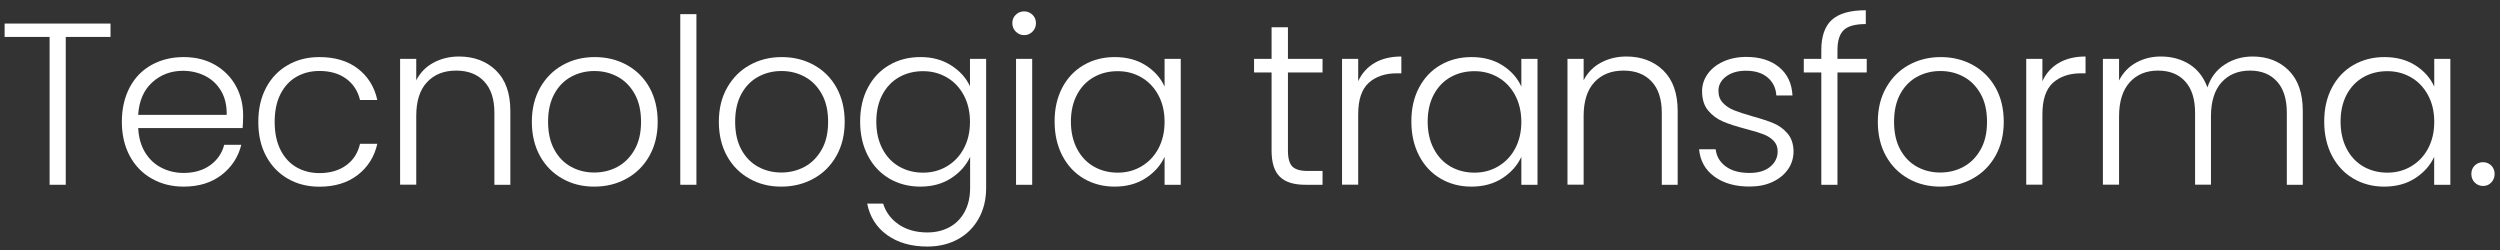 <svg width="130" height="13" viewBox="0 0 130 13" fill="none" xmlns="http://www.w3.org/2000/svg">
<rect x="0" y="0" width="130" height="13" fill="#333333" stroke="none"/>
<path d="M5.747 1.225V1.92H3.419V9.608H2.579V1.92H0.24V1.225H5.747Z" fill="white"/>
<path d="M12.617 6.658H7.187C7.21 7.154 7.332 7.576 7.546 7.927C7.761 8.279 8.046 8.545 8.398 8.723C8.749 8.904 9.134 8.993 9.549 8.993C10.093 8.993 10.552 8.86 10.922 8.597C11.292 8.334 11.54 7.979 11.659 7.531H12.547C12.388 8.172 12.044 8.693 11.522 9.097C10.996 9.5 10.341 9.704 9.549 9.704C8.934 9.704 8.383 9.567 7.894 9.289C7.406 9.012 7.024 8.623 6.751 8.116C6.477 7.609 6.336 7.013 6.336 6.336C6.336 5.655 6.473 5.063 6.743 4.548C7.013 4.034 7.395 3.645 7.883 3.375C8.372 3.105 8.927 2.968 9.549 2.968C10.171 2.968 10.719 3.105 11.185 3.375C11.651 3.645 12.014 4.012 12.266 4.471C12.517 4.929 12.643 5.44 12.643 5.999C12.64 6.288 12.632 6.506 12.617 6.658ZM11.496 4.726C11.292 4.382 11.015 4.123 10.663 3.945C10.311 3.771 9.926 3.682 9.512 3.682C8.89 3.682 8.357 3.882 7.917 4.282C7.476 4.681 7.232 5.244 7.184 5.973H11.788C11.799 5.488 11.699 5.07 11.496 4.726Z" fill="white"/>
<path d="M13.839 4.556C14.109 4.049 14.487 3.656 14.968 3.382C15.445 3.105 15.993 2.968 16.611 2.968C17.418 2.968 18.084 3.168 18.606 3.567C19.128 3.967 19.469 4.511 19.62 5.2H18.721C18.61 4.73 18.366 4.359 17.996 4.089C17.625 3.823 17.163 3.69 16.611 3.69C16.171 3.69 15.775 3.789 15.423 3.989C15.071 4.189 14.794 4.485 14.59 4.881C14.387 5.277 14.283 5.762 14.283 6.34C14.283 6.917 14.387 7.402 14.59 7.801C14.794 8.201 15.071 8.501 15.423 8.701C15.775 8.901 16.171 9.001 16.611 9.001C17.163 9.001 17.625 8.867 17.996 8.601C18.366 8.334 18.61 7.961 18.721 7.479H19.62C19.469 8.149 19.128 8.69 18.603 9.097C18.077 9.504 17.411 9.708 16.611 9.708C15.997 9.708 15.449 9.571 14.968 9.293C14.487 9.015 14.113 8.627 13.839 8.12C13.565 7.613 13.432 7.017 13.432 6.34C13.432 5.655 13.569 5.063 13.839 4.556Z" fill="white"/>
<path d="M25.794 3.667C26.291 4.152 26.538 4.852 26.538 5.773V9.608H25.709V5.866C25.709 5.155 25.532 4.611 25.176 4.234C24.821 3.856 24.336 3.671 23.718 3.671C23.085 3.671 22.582 3.871 22.208 4.271C21.83 4.67 21.645 5.259 21.645 6.032V9.604H20.805V3.06H21.645V4.174C21.852 3.775 22.152 3.467 22.545 3.257C22.937 3.046 23.381 2.938 23.877 2.938C24.658 2.942 25.299 3.183 25.794 3.667Z" fill="white"/>
<path d="M29.244 9.289C28.752 9.012 28.363 8.623 28.082 8.116C27.801 7.609 27.656 7.013 27.656 6.336C27.656 5.655 27.801 5.063 28.089 4.556C28.378 4.049 28.767 3.656 29.263 3.382C29.759 3.105 30.314 2.968 30.928 2.968C31.543 2.968 32.102 3.105 32.601 3.382C33.101 3.66 33.493 4.049 33.775 4.556C34.056 5.063 34.2 5.659 34.2 6.336C34.2 7.006 34.056 7.598 33.767 8.109C33.479 8.619 33.083 9.015 32.579 9.289C32.076 9.567 31.517 9.704 30.899 9.704C30.281 9.704 29.733 9.567 29.244 9.289ZM32.102 8.679C32.468 8.482 32.768 8.186 32.994 7.79C33.223 7.394 33.334 6.91 33.334 6.332C33.334 5.758 33.223 5.27 32.998 4.874C32.772 4.478 32.479 4.182 32.109 3.986C31.743 3.789 31.343 3.693 30.91 3.693C30.477 3.693 30.077 3.789 29.711 3.986C29.344 4.182 29.048 4.478 28.83 4.874C28.611 5.27 28.5 5.755 28.5 6.332C28.5 6.91 28.611 7.394 28.83 7.79C29.048 8.186 29.34 8.482 29.707 8.679C30.07 8.875 30.469 8.971 30.899 8.971C31.335 8.971 31.735 8.875 32.102 8.679Z" fill="white"/>
<path d="M36.214 0.736V9.608H35.374V0.736H36.214Z" fill="white"/>
<path d="M38.968 9.289C38.476 9.012 38.087 8.623 37.806 8.116C37.524 7.609 37.38 7.013 37.38 6.336C37.38 5.655 37.524 5.063 37.813 4.556C38.102 4.049 38.49 3.656 38.986 3.382C39.483 3.105 40.038 2.968 40.652 2.968C41.267 2.968 41.825 3.105 42.325 3.382C42.825 3.66 43.217 4.049 43.498 4.556C43.78 5.063 43.924 5.659 43.924 6.336C43.924 7.006 43.78 7.598 43.491 8.109C43.202 8.619 42.806 9.015 42.303 9.289C41.8 9.567 41.241 9.704 40.623 9.704C40.004 9.704 39.46 9.567 38.968 9.289ZM41.829 8.679C42.196 8.482 42.495 8.186 42.721 7.79C42.951 7.394 43.062 6.91 43.062 6.332C43.062 5.758 42.951 5.27 42.725 4.874C42.499 4.478 42.207 4.182 41.837 3.986C41.47 3.789 41.07 3.693 40.637 3.693C40.204 3.693 39.804 3.789 39.438 3.986C39.072 4.182 38.776 4.478 38.557 4.874C38.339 5.27 38.228 5.755 38.228 6.332C38.228 6.91 38.339 7.394 38.557 7.79C38.776 8.186 39.068 8.482 39.434 8.679C39.797 8.875 40.197 8.971 40.626 8.971C41.059 8.971 41.459 8.875 41.829 8.679Z" fill="white"/>
<path d="M49.454 3.397C49.909 3.686 50.239 4.049 50.439 4.489V3.06H51.279V9.774C51.279 10.374 51.149 10.907 50.89 11.369C50.631 11.832 50.268 12.191 49.806 12.443C49.343 12.694 48.814 12.82 48.221 12.82C47.381 12.82 46.685 12.62 46.13 12.221C45.575 11.821 45.231 11.277 45.094 10.588H45.923C46.067 11.044 46.341 11.406 46.745 11.68C47.148 11.95 47.64 12.087 48.225 12.087C48.647 12.087 49.028 11.998 49.365 11.817C49.702 11.636 49.965 11.373 50.157 11.021C50.35 10.67 50.446 10.255 50.446 9.774V8.157C50.239 8.605 49.909 8.975 49.458 9.267C49.006 9.559 48.473 9.704 47.859 9.704C47.259 9.704 46.722 9.563 46.245 9.286C45.767 9.004 45.397 8.608 45.131 8.098C44.864 7.587 44.727 6.995 44.727 6.325C44.727 5.655 44.861 5.063 45.131 4.556C45.397 4.049 45.771 3.656 46.245 3.382C46.719 3.105 47.259 2.968 47.859 2.968C48.462 2.964 48.999 3.108 49.454 3.397ZM50.113 4.944C49.898 4.545 49.602 4.237 49.232 4.023C48.862 3.808 48.451 3.701 48.003 3.701C47.541 3.701 47.122 3.804 46.756 4.012C46.389 4.219 46.097 4.522 45.886 4.918C45.675 5.314 45.568 5.784 45.568 6.328C45.568 6.865 45.675 7.335 45.886 7.739C46.097 8.142 46.386 8.449 46.756 8.66C47.122 8.871 47.541 8.978 48.003 8.978C48.451 8.978 48.862 8.871 49.232 8.653C49.602 8.434 49.898 8.131 50.113 7.731C50.328 7.331 50.439 6.869 50.439 6.34C50.439 5.807 50.328 5.344 50.113 4.944Z" fill="white"/>
<path d="M52.822 1.647C52.704 1.528 52.641 1.38 52.641 1.202C52.641 1.025 52.7 0.88 52.822 0.766C52.941 0.651 53.085 0.592 53.255 0.592C53.426 0.592 53.566 0.651 53.688 0.766C53.807 0.88 53.87 1.028 53.87 1.202C53.87 1.376 53.811 1.524 53.688 1.647C53.57 1.765 53.426 1.828 53.255 1.828C53.085 1.828 52.945 1.765 52.822 1.647ZM53.674 3.06V9.608H52.834V3.06H53.674Z" fill="white"/>
<path d="M55.239 4.556C55.506 4.049 55.88 3.656 56.354 3.382C56.827 3.108 57.368 2.968 57.967 2.968C58.593 2.968 59.13 3.112 59.581 3.401C60.033 3.69 60.359 4.056 60.558 4.504V3.06H61.399V9.608H60.558V8.157C60.351 8.605 60.022 8.975 59.57 9.267C59.119 9.559 58.582 9.704 57.956 9.704C57.364 9.704 56.831 9.563 56.357 9.286C55.883 9.008 55.51 8.608 55.243 8.098C54.977 7.587 54.84 6.995 54.84 6.325C54.836 5.651 54.973 5.063 55.239 4.556ZM60.233 4.944C60.018 4.545 59.722 4.237 59.352 4.023C58.982 3.808 58.571 3.701 58.123 3.701C57.66 3.701 57.242 3.804 56.876 4.012C56.509 4.219 56.217 4.522 56.006 4.918C55.795 5.314 55.687 5.784 55.687 6.328C55.687 6.865 55.795 7.335 56.006 7.739C56.217 8.142 56.509 8.449 56.876 8.66C57.242 8.871 57.66 8.978 58.123 8.978C58.571 8.978 58.982 8.871 59.352 8.653C59.722 8.434 60.018 8.131 60.233 7.731C60.447 7.331 60.558 6.869 60.558 6.34C60.558 5.807 60.451 5.344 60.233 4.944Z" fill="white"/>
<path d="M66.973 3.767V7.831C66.973 8.231 67.051 8.508 67.203 8.66C67.354 8.812 67.621 8.89 68.006 8.89H68.772V9.608H67.873C67.28 9.608 66.84 9.471 66.555 9.193C66.266 8.915 66.122 8.464 66.122 7.831V3.767H65.211V3.06H66.122V1.417H66.973V3.06H68.772V3.767H66.973Z" fill="white"/>
<path d="M71.474 3.275C71.855 3.053 72.318 2.938 72.87 2.938V3.812H72.64C72.033 3.812 71.544 3.975 71.178 4.304C70.811 4.633 70.626 5.177 70.626 5.947V9.604H69.786V3.06H70.626V4.223C70.811 3.815 71.097 3.501 71.474 3.275Z" fill="white"/>
<path d="M73.791 4.556C74.058 4.049 74.431 3.656 74.905 3.382C75.379 3.108 75.919 2.968 76.519 2.968C77.145 2.968 77.681 3.112 78.133 3.401C78.585 3.69 78.91 4.056 79.11 4.504V3.06H79.95V9.608H79.11V8.157C78.903 8.605 78.573 8.975 78.122 9.267C77.67 9.559 77.134 9.704 76.508 9.704C75.916 9.704 75.383 9.563 74.909 9.286C74.435 9.008 74.061 8.608 73.795 8.098C73.528 7.587 73.391 6.995 73.391 6.325C73.388 5.651 73.521 5.063 73.791 4.556ZM78.784 4.944C78.57 4.545 78.274 4.237 77.903 4.023C77.533 3.808 77.123 3.701 76.675 3.701C76.212 3.701 75.794 3.804 75.427 4.012C75.061 4.219 74.768 4.522 74.557 4.918C74.346 5.314 74.239 5.784 74.239 6.328C74.239 6.865 74.346 7.335 74.557 7.739C74.768 8.142 75.061 8.449 75.427 8.66C75.794 8.871 76.212 8.978 76.675 8.978C77.123 8.978 77.533 8.871 77.903 8.653C78.274 8.434 78.57 8.131 78.784 7.731C78.999 7.331 79.11 6.869 79.11 6.34C79.106 5.807 78.999 5.344 78.784 4.944Z" fill="white"/>
<path d="M86.495 3.667C86.99 4.152 87.239 4.852 87.239 5.773V9.608H86.413V5.866C86.413 5.155 86.235 4.611 85.88 4.234C85.525 3.856 85.04 3.671 84.422 3.671C83.789 3.671 83.285 3.871 82.912 4.271C82.538 4.67 82.349 5.259 82.349 6.032V9.604H81.509V3.06H82.349V4.174C82.556 3.775 82.856 3.467 83.248 3.257C83.641 3.046 84.085 2.938 84.581 2.938C85.358 2.942 85.999 3.183 86.495 3.667Z" fill="white"/>
<path d="M89.148 9.182C88.671 8.834 88.408 8.36 88.353 7.761H89.215C89.256 8.127 89.43 8.427 89.737 8.653C90.044 8.882 90.459 8.993 90.977 8.993C91.432 8.993 91.791 8.886 92.05 8.671C92.309 8.457 92.439 8.186 92.439 7.868C92.439 7.646 92.365 7.461 92.224 7.317C92.084 7.172 91.899 7.058 91.68 6.976C91.458 6.891 91.162 6.802 90.788 6.706C90.3 6.576 89.903 6.451 89.6 6.321C89.296 6.191 89.037 6.003 88.826 5.751C88.615 5.499 88.508 5.163 88.508 4.737C88.508 4.419 88.604 4.123 88.797 3.849C88.989 3.579 89.26 3.36 89.611 3.201C89.963 3.042 90.362 2.96 90.81 2.96C91.514 2.96 92.08 3.138 92.513 3.493C92.946 3.849 93.176 4.337 93.209 4.963H92.369C92.347 4.578 92.195 4.271 91.921 4.034C91.647 3.797 91.266 3.678 90.788 3.678C90.366 3.678 90.022 3.778 89.755 3.978C89.493 4.178 89.359 4.426 89.359 4.722C89.359 4.978 89.437 5.189 89.593 5.351C89.748 5.514 89.941 5.644 90.174 5.736C90.407 5.829 90.718 5.929 91.11 6.043C91.58 6.173 91.958 6.295 92.235 6.414C92.517 6.532 92.754 6.71 92.954 6.943C93.153 7.176 93.257 7.483 93.264 7.864C93.264 8.216 93.168 8.531 92.976 8.804C92.783 9.082 92.517 9.297 92.172 9.46C91.828 9.622 91.432 9.7 90.984 9.7C90.24 9.704 89.626 9.53 89.148 9.182Z" fill="white"/>
<path d="M97.07 3.767H95.548V9.608H94.708V3.767H93.797V3.06H94.708V2.605C94.708 1.895 94.889 1.369 95.252 1.036C95.615 0.703 96.207 0.533 97.021 0.533V1.251C96.477 1.251 96.096 1.354 95.878 1.561C95.659 1.769 95.548 2.117 95.548 2.605V3.06H97.07V3.767Z" fill="white"/>
<path d="M99.235 9.289C98.743 9.012 98.354 8.623 98.073 8.116C97.788 7.609 97.647 7.013 97.647 6.336C97.647 5.655 97.791 5.063 98.08 4.556C98.369 4.049 98.757 3.656 99.253 3.382C99.749 3.108 100.305 2.968 100.919 2.968C101.533 2.968 102.092 3.105 102.592 3.382C103.092 3.66 103.484 4.049 103.769 4.556C104.054 5.063 104.195 5.659 104.195 6.336C104.195 7.006 104.05 7.598 103.762 8.109C103.473 8.619 103.077 9.015 102.574 9.289C102.07 9.567 101.511 9.704 100.893 9.704C100.279 9.704 99.727 9.567 99.235 9.289ZM102.092 8.679C102.459 8.482 102.759 8.186 102.984 7.79C103.214 7.394 103.325 6.91 103.325 6.332C103.325 5.758 103.214 5.27 102.988 4.874C102.762 4.478 102.47 4.182 102.1 3.986C101.733 3.789 101.334 3.693 100.9 3.693C100.467 3.693 100.068 3.789 99.701 3.986C99.335 4.182 99.039 4.478 98.82 4.874C98.602 5.27 98.491 5.755 98.491 6.332C98.491 6.91 98.602 7.394 98.82 7.79C99.039 8.186 99.331 8.482 99.698 8.679C100.06 8.875 100.46 8.971 100.889 8.971C101.326 8.971 101.726 8.875 102.092 8.679Z" fill="white"/>
<path d="M107.052 3.275C107.434 3.053 107.896 2.938 108.448 2.938V3.812H108.218C107.611 3.812 107.123 3.975 106.756 4.304C106.39 4.633 106.205 5.177 106.205 5.947V9.604H105.364V3.06H106.205V4.223C106.39 3.815 106.671 3.501 107.052 3.275Z" fill="white"/>
<path d="M119.019 3.667C119.504 4.152 119.745 4.852 119.745 5.773V9.608H118.915V5.866C118.915 5.155 118.745 4.611 118.401 4.234C118.057 3.856 117.59 3.671 116.998 3.671C116.384 3.671 115.891 3.875 115.521 4.282C115.155 4.689 114.97 5.281 114.97 6.055V9.604H114.144V5.866C114.144 5.155 113.974 4.611 113.63 4.234C113.286 3.856 112.815 3.671 112.216 3.671C111.601 3.671 111.109 3.875 110.743 4.282C110.376 4.689 110.191 5.281 110.191 6.055V9.604H109.351V3.06H110.191V4.186C110.398 3.778 110.695 3.467 111.079 3.257C111.464 3.046 111.89 2.938 112.36 2.938C112.927 2.938 113.426 3.075 113.856 3.345C114.281 3.616 114.592 4.015 114.785 4.545C114.959 4.026 115.262 3.627 115.692 3.353C116.121 3.075 116.606 2.938 117.15 2.938C117.909 2.942 118.534 3.183 119.019 3.667Z" fill="white"/>
<path d="M121.262 4.556C121.529 4.049 121.902 3.656 122.376 3.382C122.85 3.108 123.39 2.968 123.99 2.968C124.616 2.968 125.152 3.112 125.604 3.401C126.055 3.69 126.381 4.056 126.581 4.504V3.06H127.418V9.608H126.577V8.157C126.37 8.605 126.041 8.975 125.589 9.267C125.138 9.559 124.601 9.704 123.975 9.704C123.383 9.704 122.85 9.563 122.376 9.286C121.902 9.008 121.529 8.608 121.262 8.098C120.996 7.587 120.859 6.995 120.859 6.325C120.859 5.651 120.992 5.063 121.262 4.556ZM126.255 4.944C126.041 4.545 125.745 4.237 125.374 4.023C125.004 3.808 124.593 3.701 124.146 3.701C123.683 3.701 123.265 3.804 122.898 4.012C122.532 4.219 122.239 4.522 122.028 4.918C121.817 5.314 121.71 5.784 121.71 6.328C121.71 6.865 121.817 7.335 122.028 7.739C122.239 8.142 122.532 8.449 122.898 8.66C123.265 8.871 123.683 8.978 124.146 8.978C124.593 8.978 125.004 8.871 125.374 8.653C125.745 8.434 126.041 8.131 126.255 7.731C126.47 7.331 126.581 6.869 126.581 6.34C126.581 5.807 126.474 5.344 126.255 4.944Z" fill="white"/>
<path d="M128.684 9.489C128.569 9.371 128.51 9.223 128.51 9.045C128.51 8.867 128.569 8.723 128.684 8.608C128.798 8.494 128.946 8.434 129.12 8.434C129.287 8.434 129.431 8.494 129.546 8.608C129.661 8.723 129.72 8.871 129.72 9.045C129.72 9.219 129.661 9.367 129.546 9.489C129.431 9.608 129.287 9.671 129.12 9.671C128.946 9.667 128.798 9.608 128.684 9.489Z" fill="white"/>
</svg>
